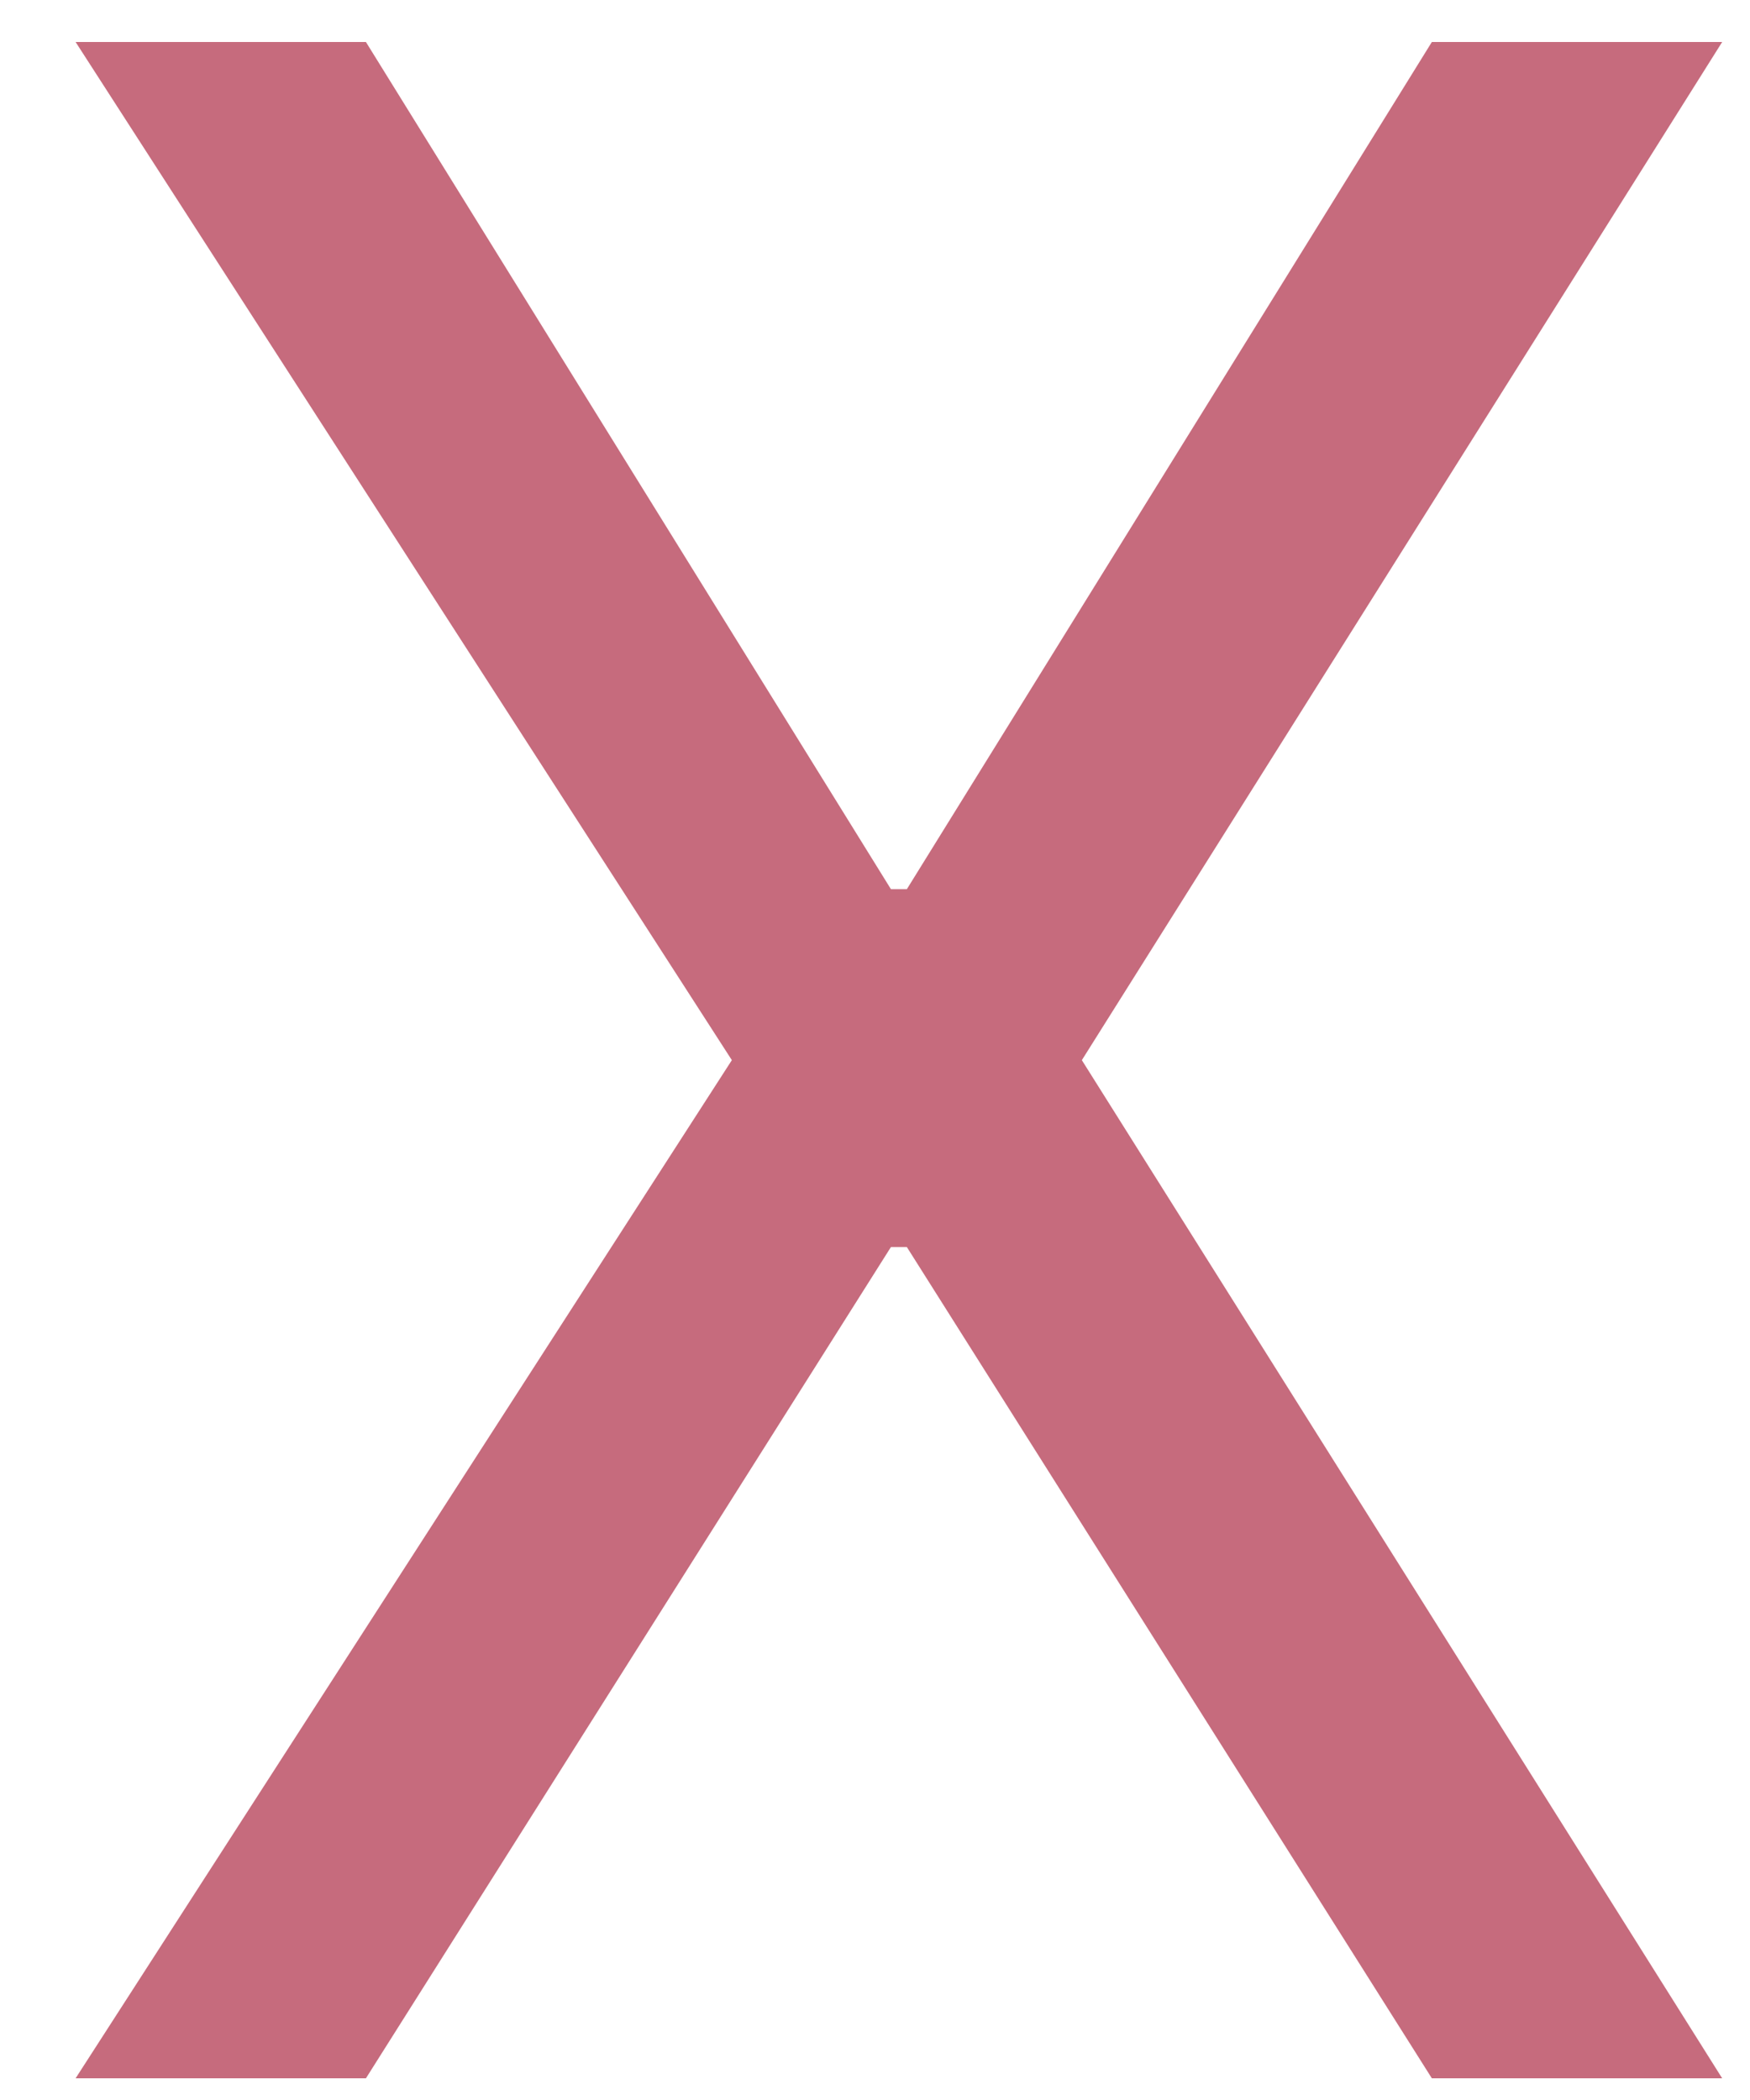 <svg width="10" height="12" viewBox="0 0 10 12" fill="none" xmlns="http://www.w3.org/2000/svg">
<path d="M2.091 0.24L5.091 5.081H5.182L8.182 0.24H9.841L6.182 6.058L9.841 11.876H8.182L5.182 7.126H5.091L2.091 11.876H0.432L4.182 6.058L0.432 0.24H2.091Z" fill="#C66B7D"/>
</svg>
